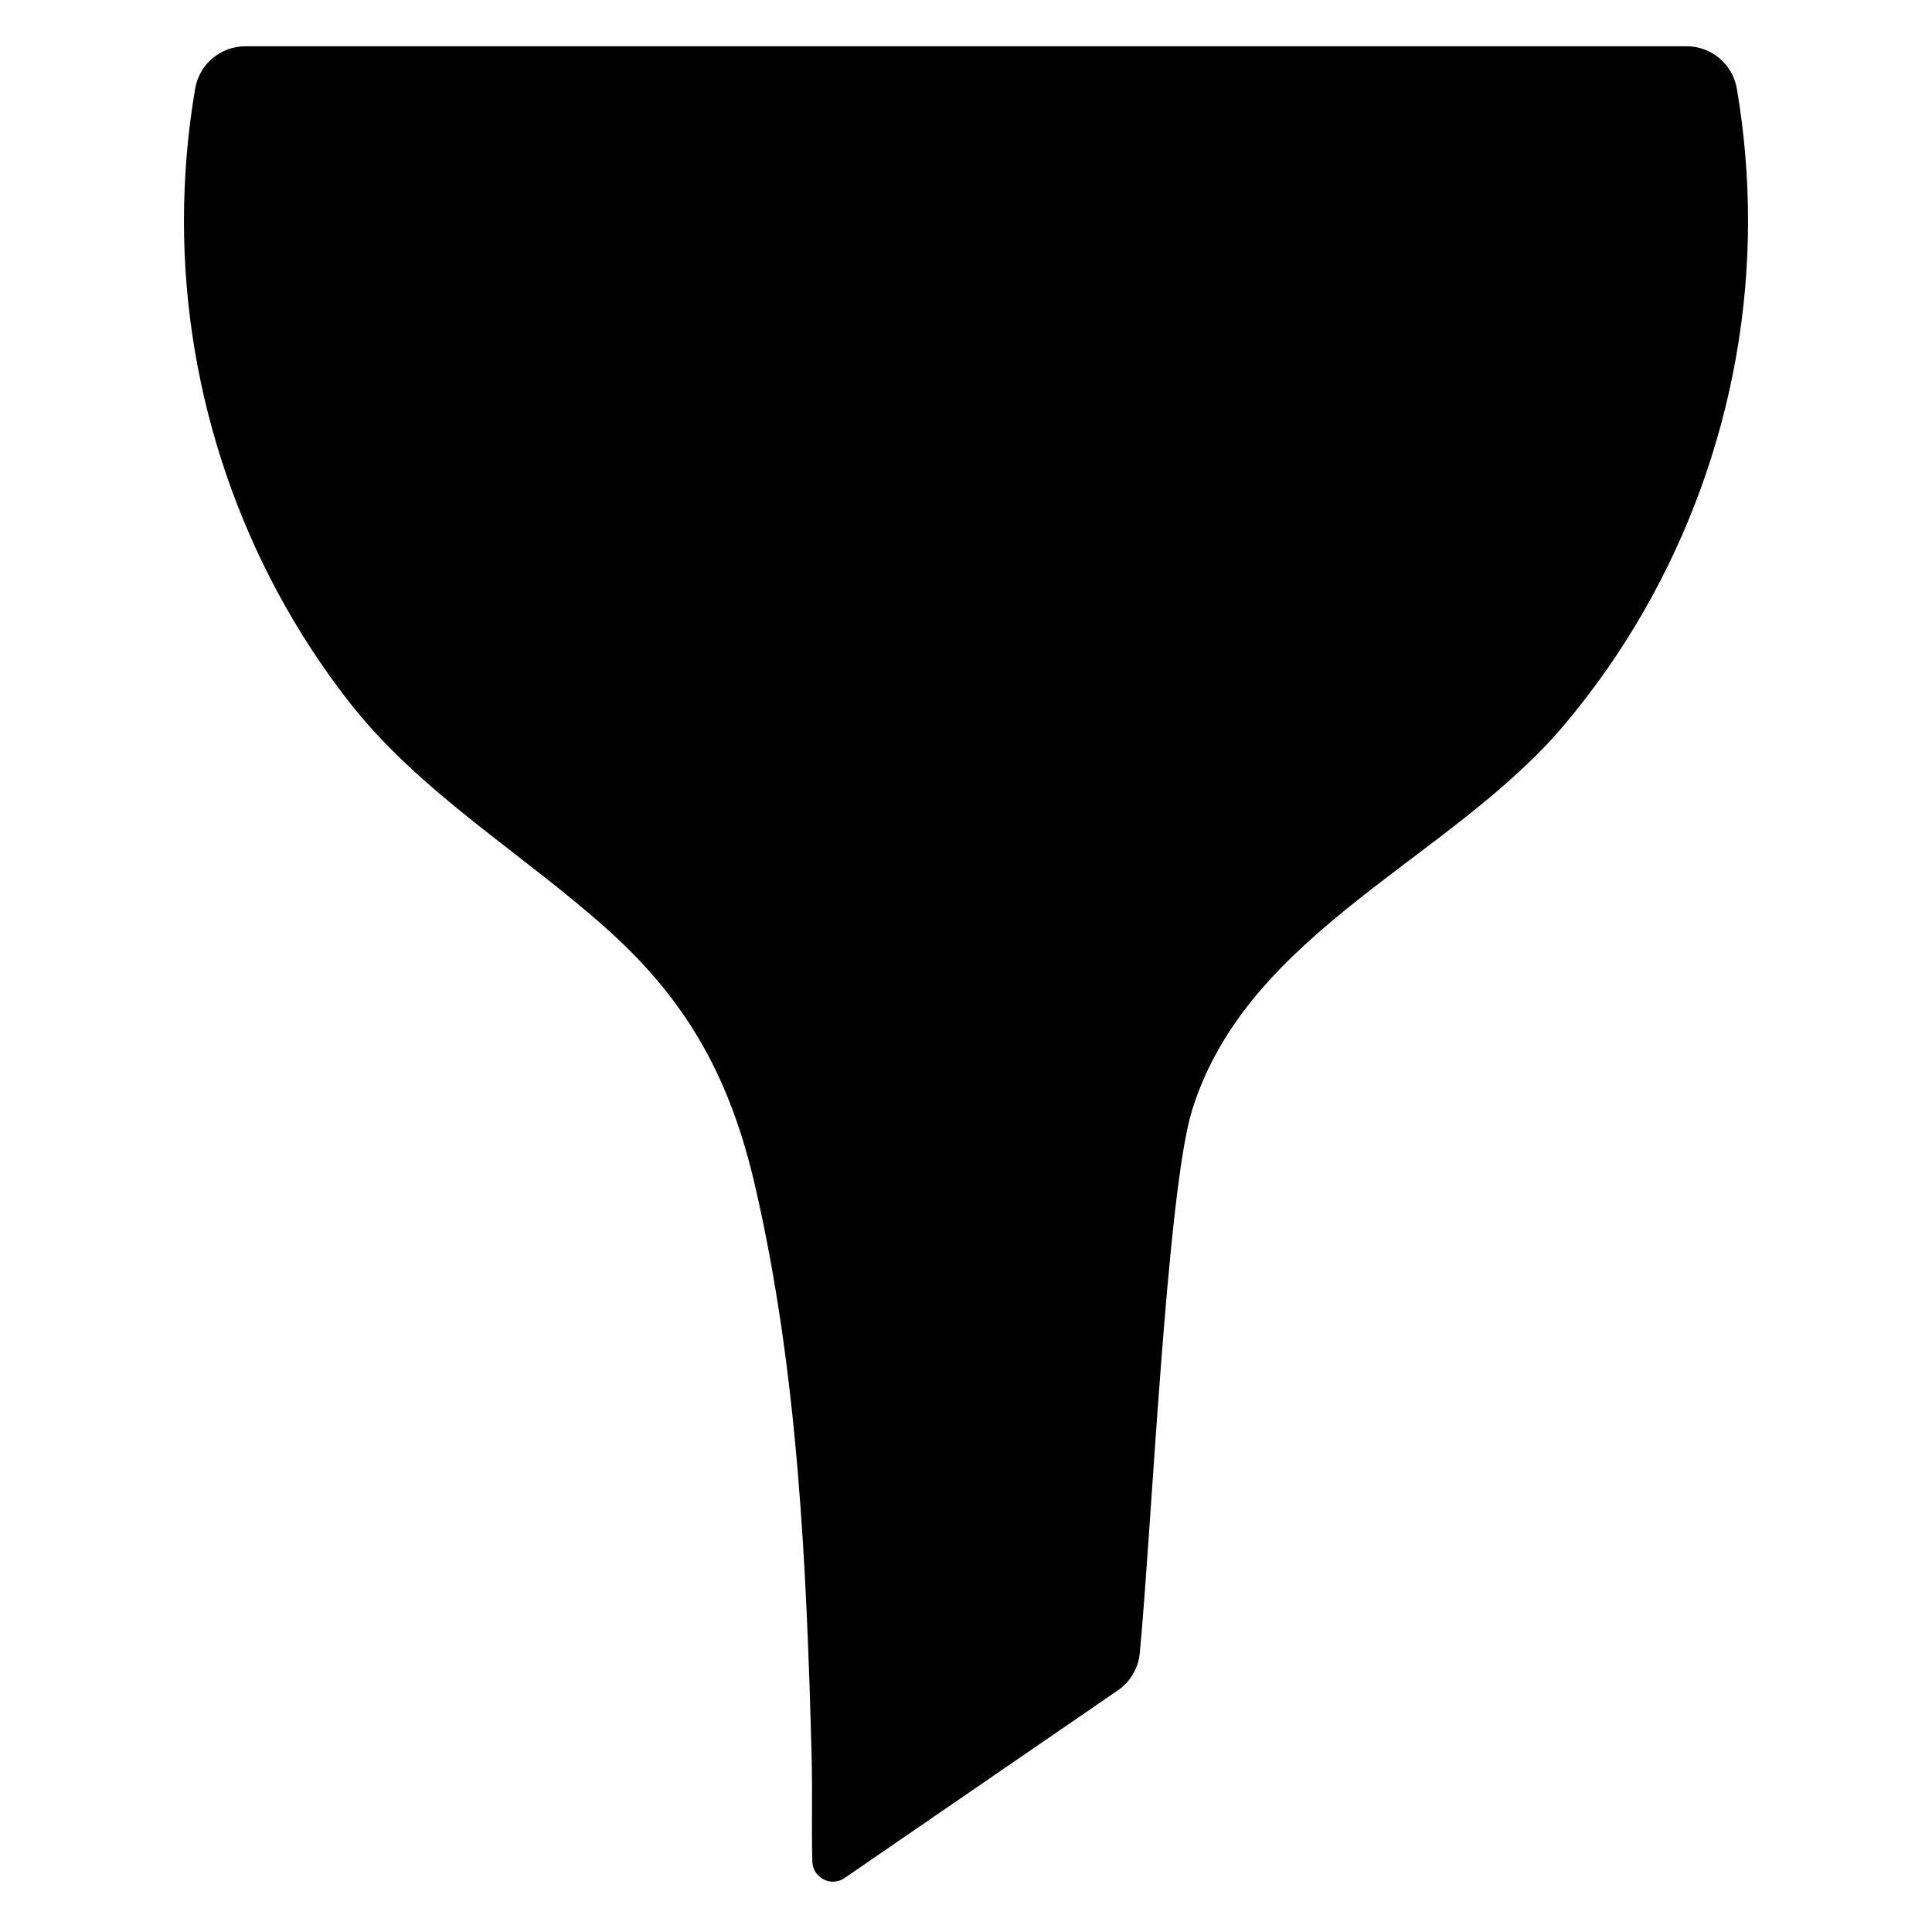 <?xml version="1.0" encoding="utf-8"?>
<!-- Generator: Adobe Illustrator 17.1.0, SVG Export Plug-In . SVG Version: 6.00 Build 0)  -->
<!DOCTYPE svg PUBLIC "-//W3C//DTD SVG 1.1//EN" "http://www.w3.org/Graphics/SVG/1.1/DTD/svg11.dtd">
<svg version="1.1" id="Layer_1" xmlns="http://www.w3.org/2000/svg" xmlns:xlink="http://www.w3.org/1999/xlink" x="0px" y="0px"
	 width="1000px" height="1000px" viewBox="0 0 1000 1000" enable-background="new 0 0 1000 1000" xml:space="preserve">
<g>
	<path d="M872.998,23.954L127.003,23.95c-12.847,0-23.826,9.261-25.99,21.925c-3.811,22.311-5.796,45.244-5.796,68.642
		c0,89.48,30.074,177.528,84.996,248.189c37.469,48.207,90.985,79.211,135.705,119.741c41.243,37.379,62.397,77.425,74.786,130.859
		c22.388,96.556,26.813,197.796,29.41,296.561c0.467,17.741-0.11,35.777,0.343,53.648c0.215,8.469,9.713,13.342,16.696,8.546
		c33.969-23.329,113.479-77.931,141.486-97.165c6.426-4.413,10.563-11.435,11.302-19.196c6.163-64.745,14.068-239.202,27.092-281.09
		c28.804-92.641,134.068-129.735,192.947-199.773c60.998-72.558,94.802-165.541,94.802-260.32c0-23.396-1.985-46.329-5.796-68.638
		C896.824,33.215,885.845,23.954,872.998,23.954z"/>
</g>
</svg>
